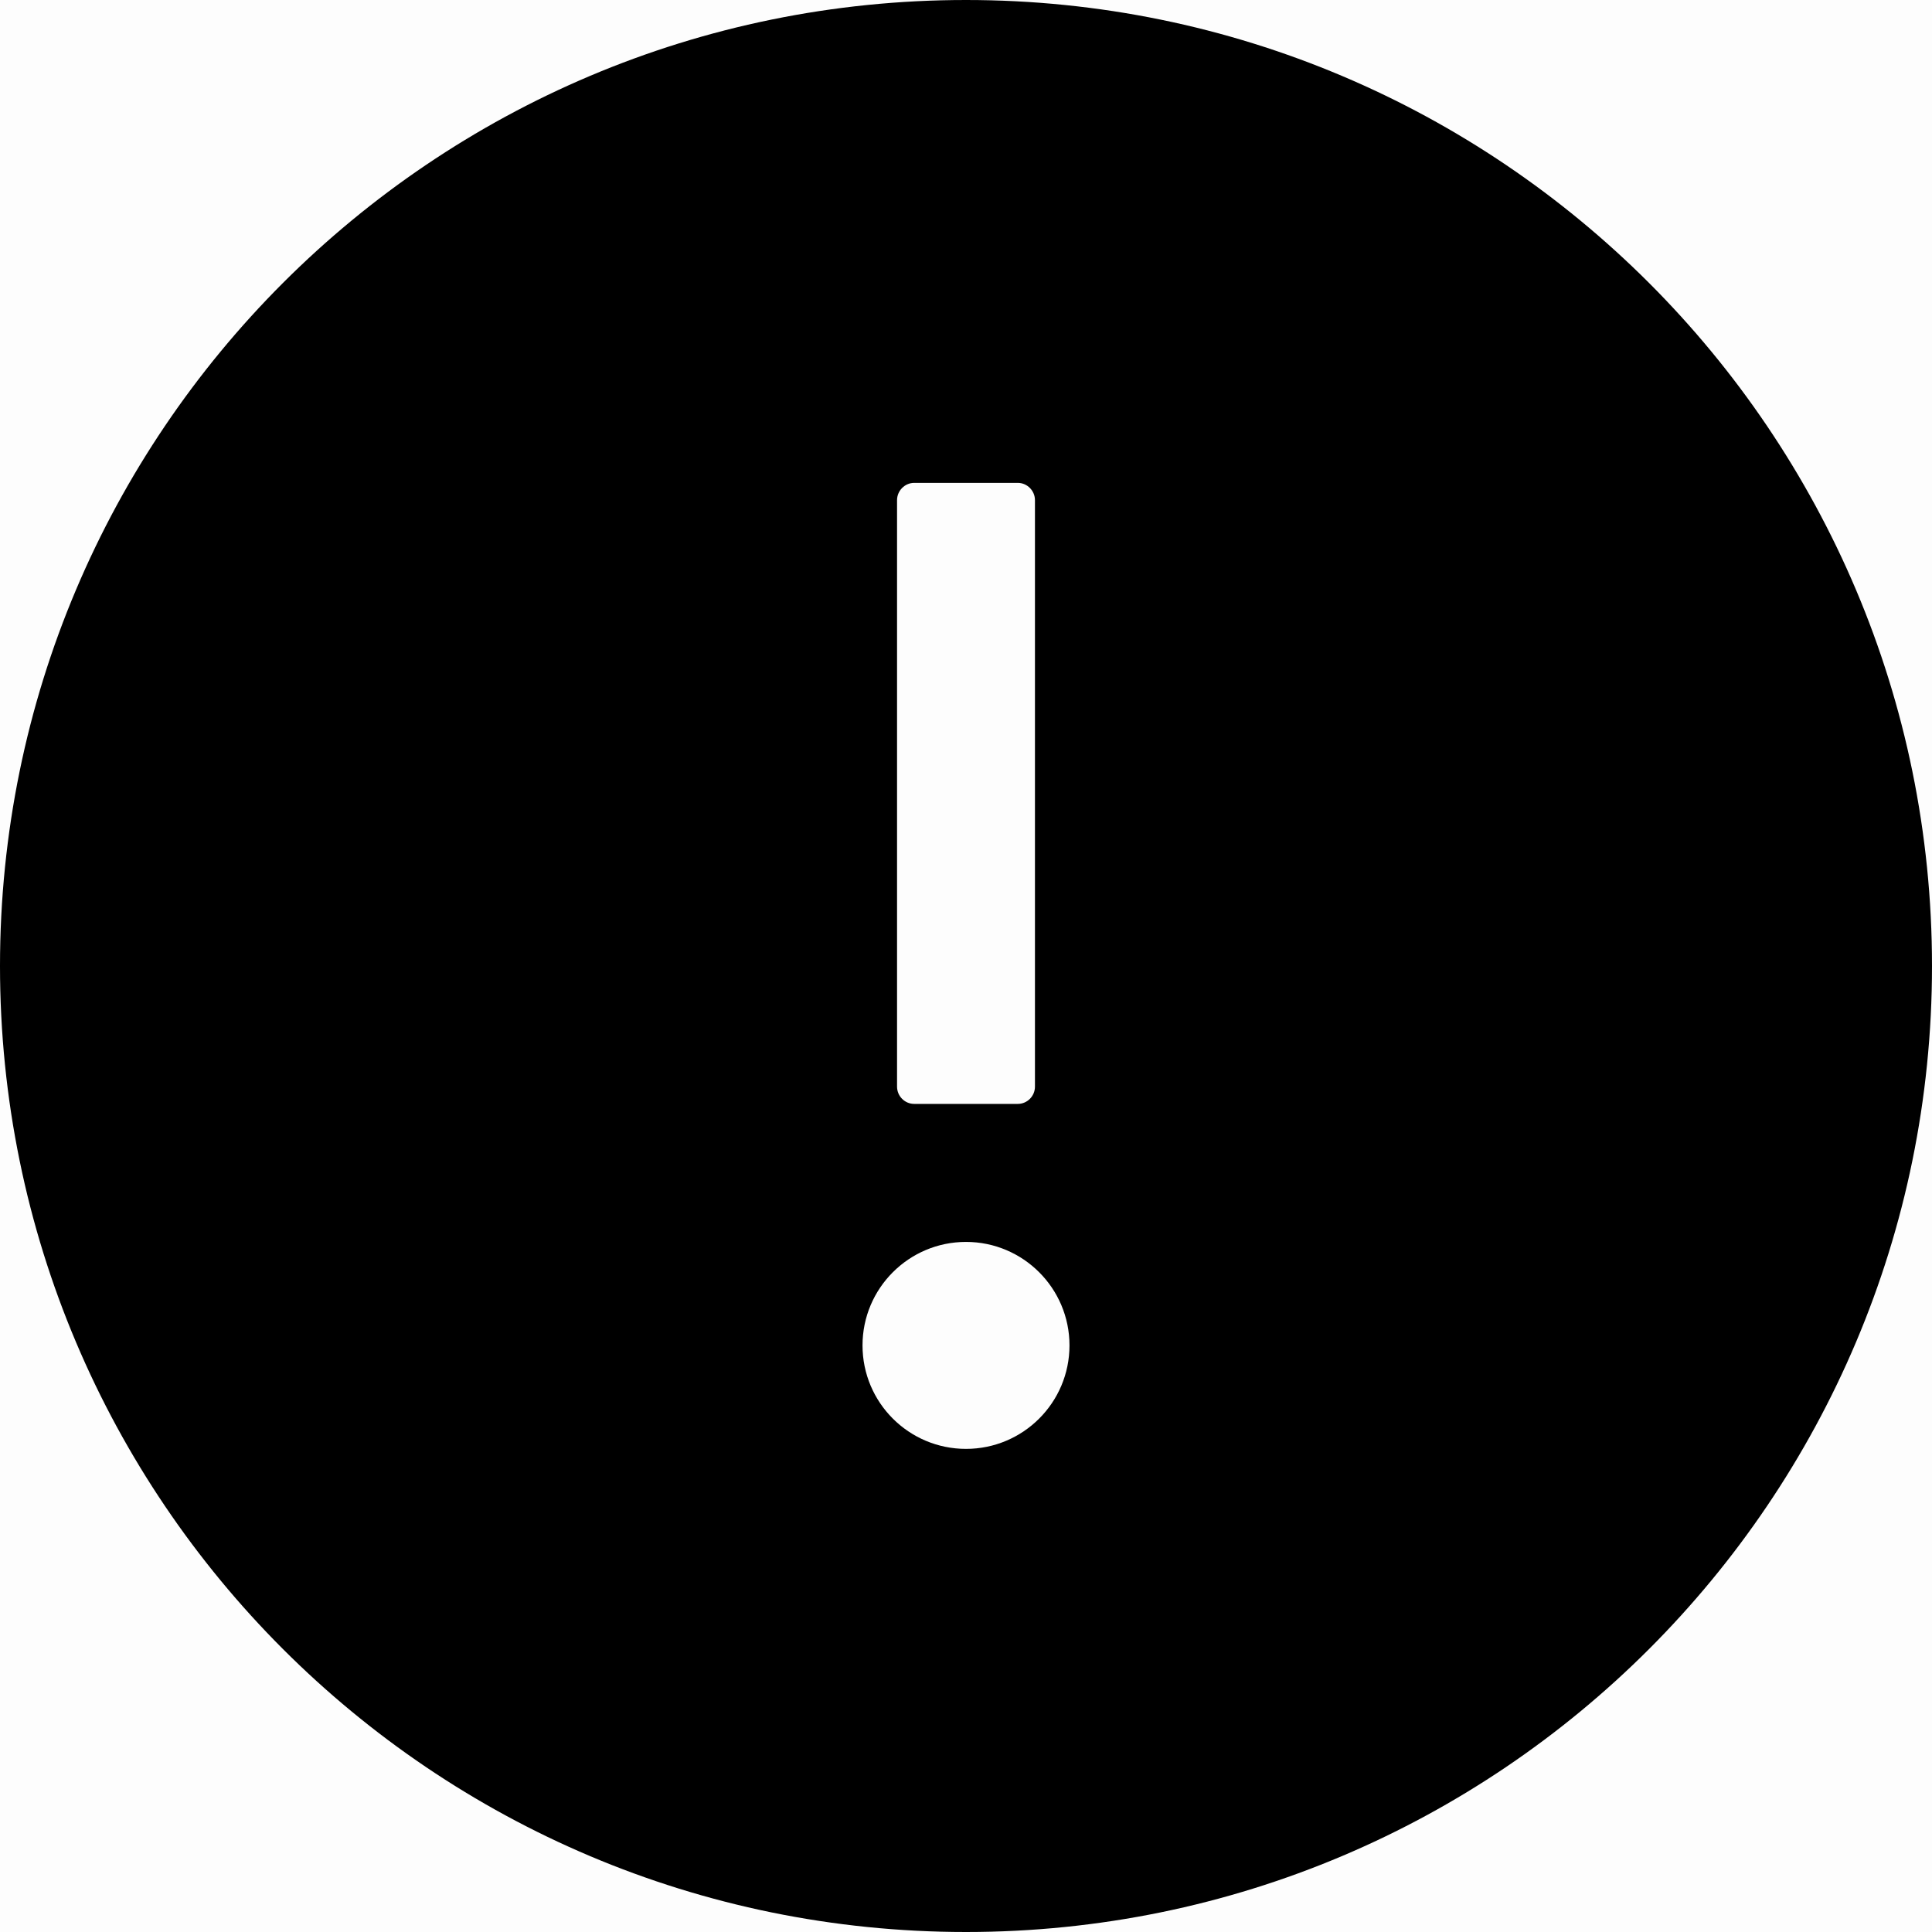 <svg xmlns="http://www.w3.org/2000/svg" width="16" height="16" viewBox="0 0 16 16" fill="none">
  <rect opacity="0.01" width="16" height="16" fill="black"/>
  <path fill-rule="evenodd" clip-rule="evenodd" d="M8 -0C3.582 -0 0 3.582 0 8C0 12.418 3.582 16 8 16C12.418 16 16 12.418 16 8C16 3.582 12.418 -0 8 -0ZM7.429 4.142C7.429 4.064 7.493 3.999 7.571 3.999H8.429C8.507 3.999 8.571 4.064 8.571 4.142V8.999C8.571 9.078 8.507 9.142 8.429 9.142H7.571C7.493 9.142 7.429 9.078 7.429 8.999V4.142ZM8 11.999C7.527 11.999 7.143 11.616 7.143 11.142C7.143 10.669 7.527 10.285 8 10.285C8.473 10.285 8.857 10.669 8.857 11.142C8.857 11.616 8.473 11.999 8 11.999Z" fill="currentColor"/>
</svg>